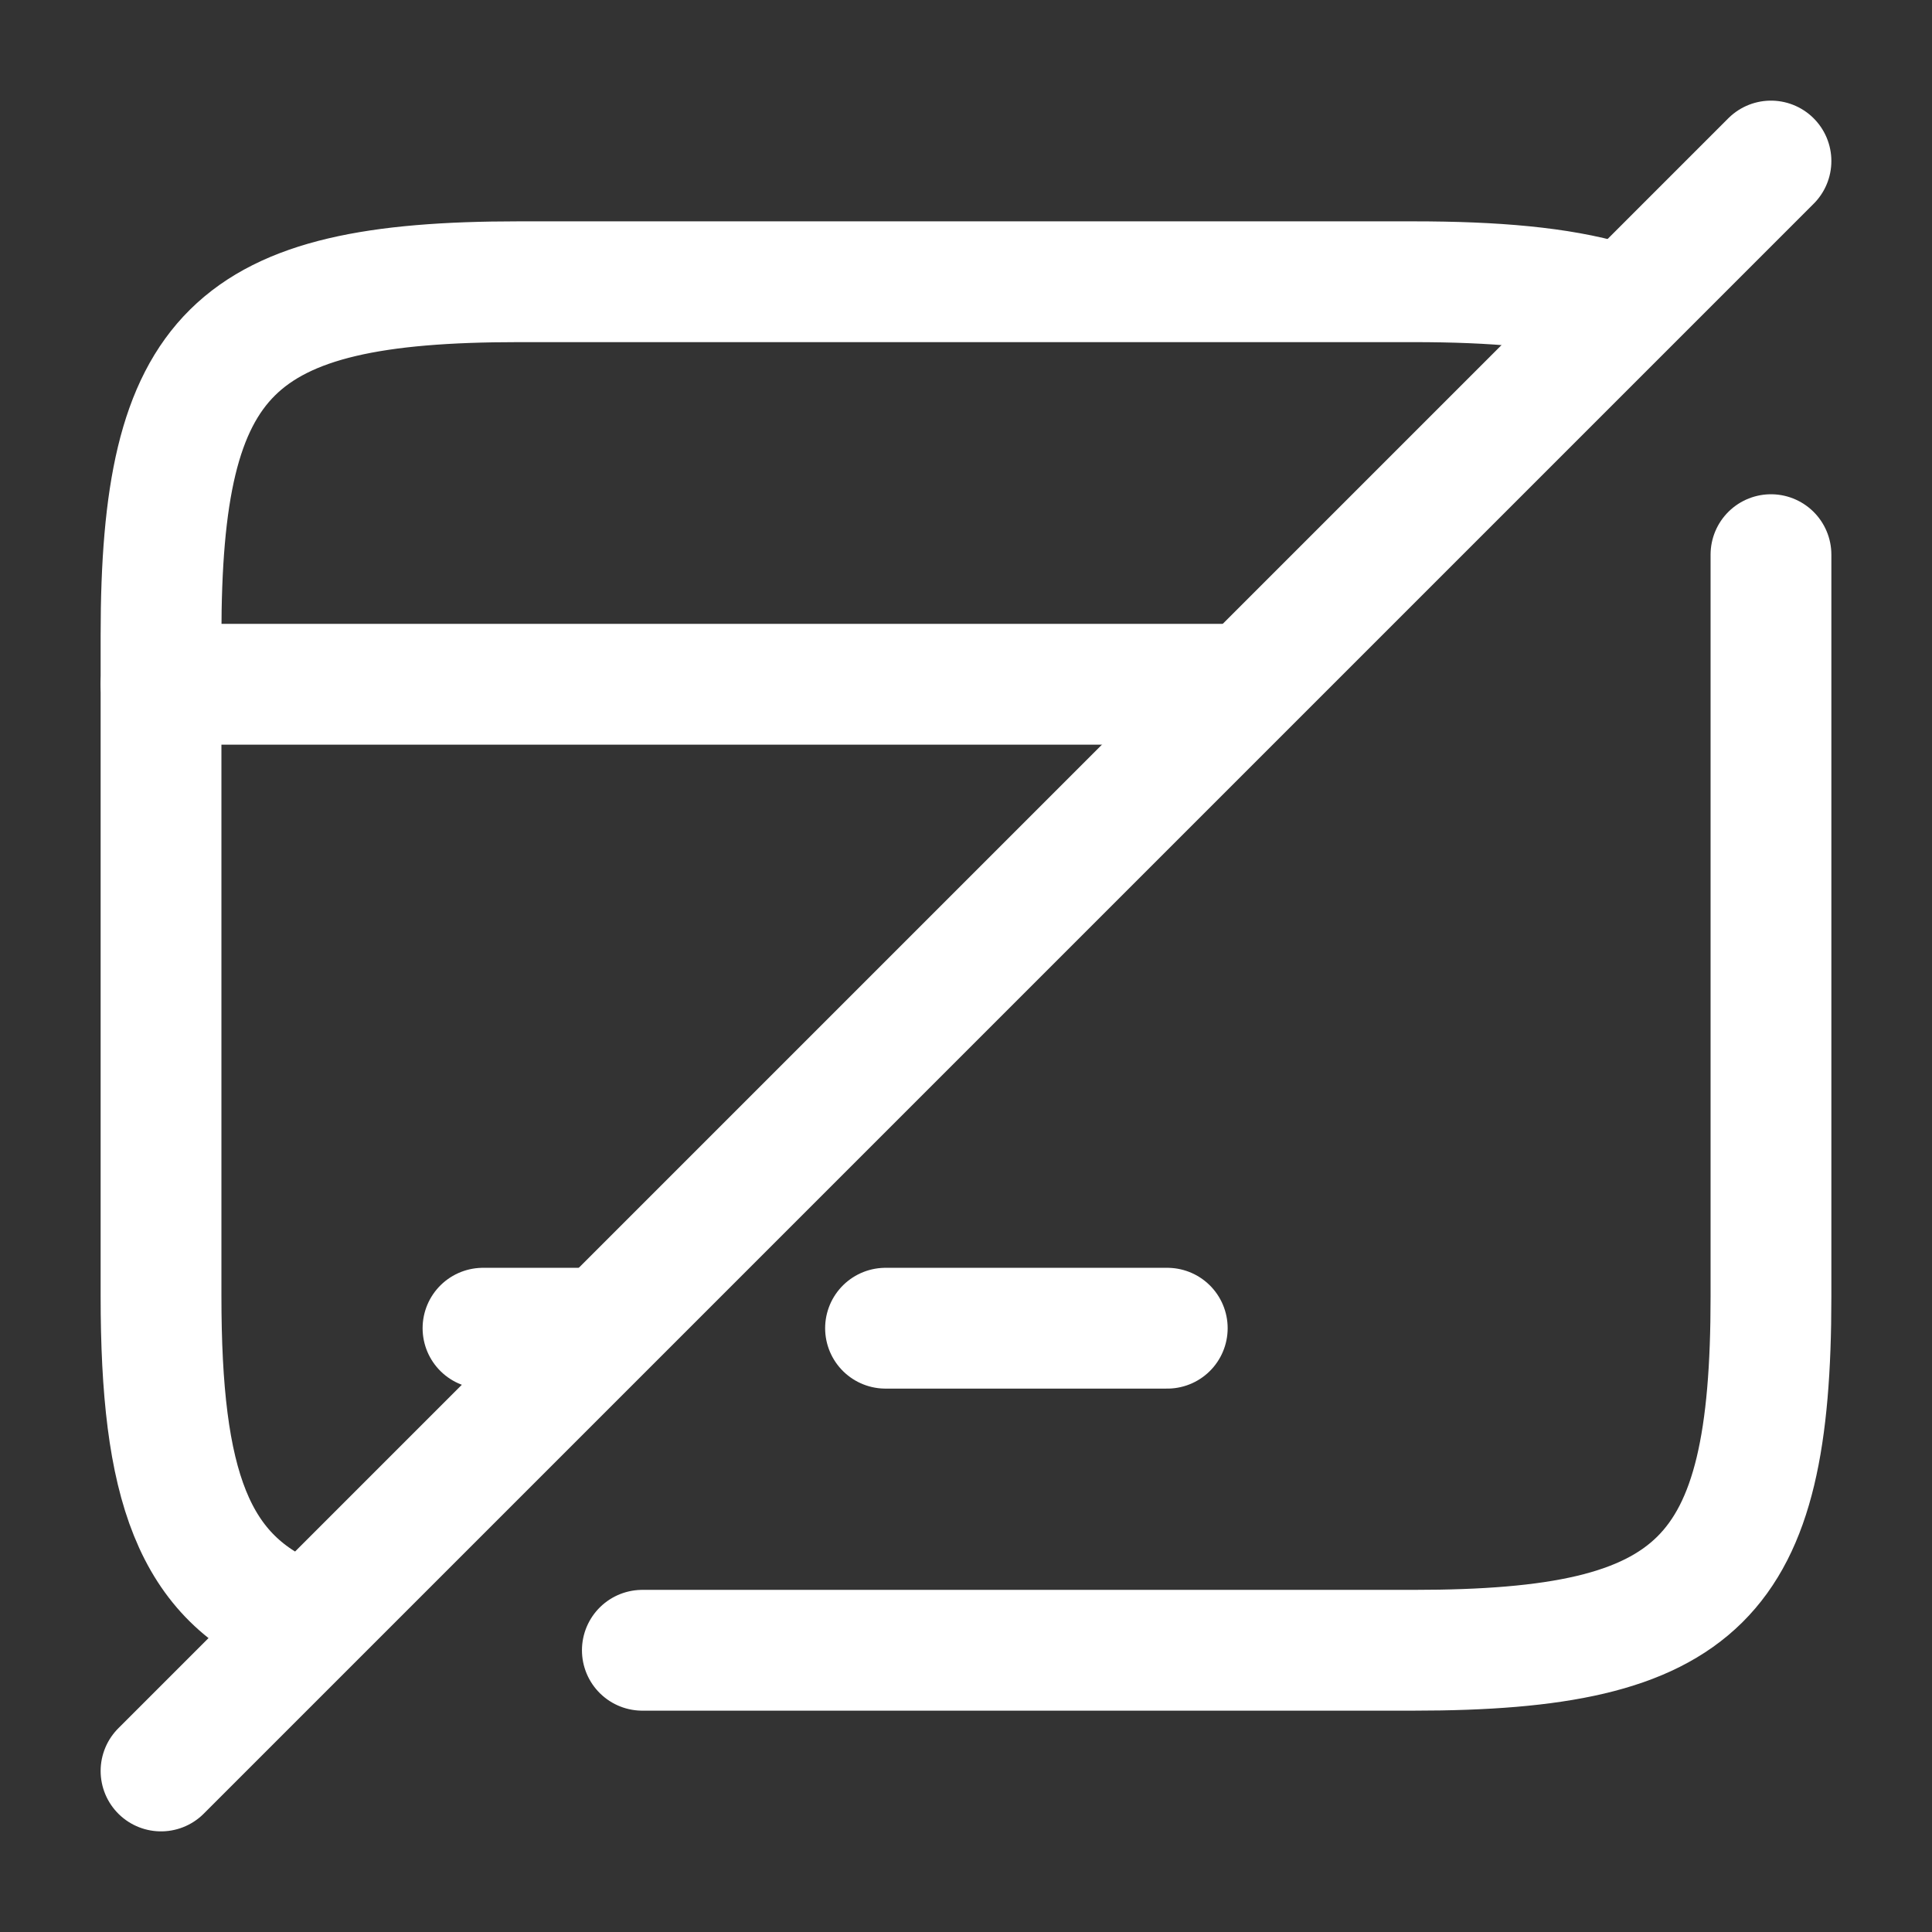 <svg width="23" height="23" viewBox="0 0 23 23" fill="none" xmlns="http://www.w3.org/2000/svg">
<rect x="0" y="0" width="23" height="23" fill="#333333" stroke="none"/>
<path d="M1.917 8.146H14.605" stroke="white" stroke-width="1.438" stroke-linecap="round" stroke-linejoin="round"/>
<path d="M5.75 15.812H6.986" stroke="white" stroke-width="1.438" stroke-linecap="round" stroke-linejoin="round"/>
<path d="M10.542 15.812H13.896" stroke="white" stroke-width="1.438" stroke-linecap="round" stroke-linejoin="round"/>
<path d="M7.647 19.646H16.828C20.24 19.646 21.083 18.803 21.083 15.439V6.603" stroke="white" stroke-width="1.438" stroke-linecap="round" stroke-linejoin="round"/>
<path d="M19.157 3.594C18.563 3.421 17.796 3.354 16.828 3.354H6.172C2.77 3.354 1.917 4.197 1.917 7.561V15.429C1.917 17.672 2.29 18.793 3.555 19.291" stroke="white" stroke-width="1.438" stroke-linecap="round" stroke-linejoin="round"/>
<path d="M21.083 1.917L1.917 21.083" stroke="white" stroke-width="1.438" stroke-linecap="round" stroke-linejoin="round"/>
</svg>
